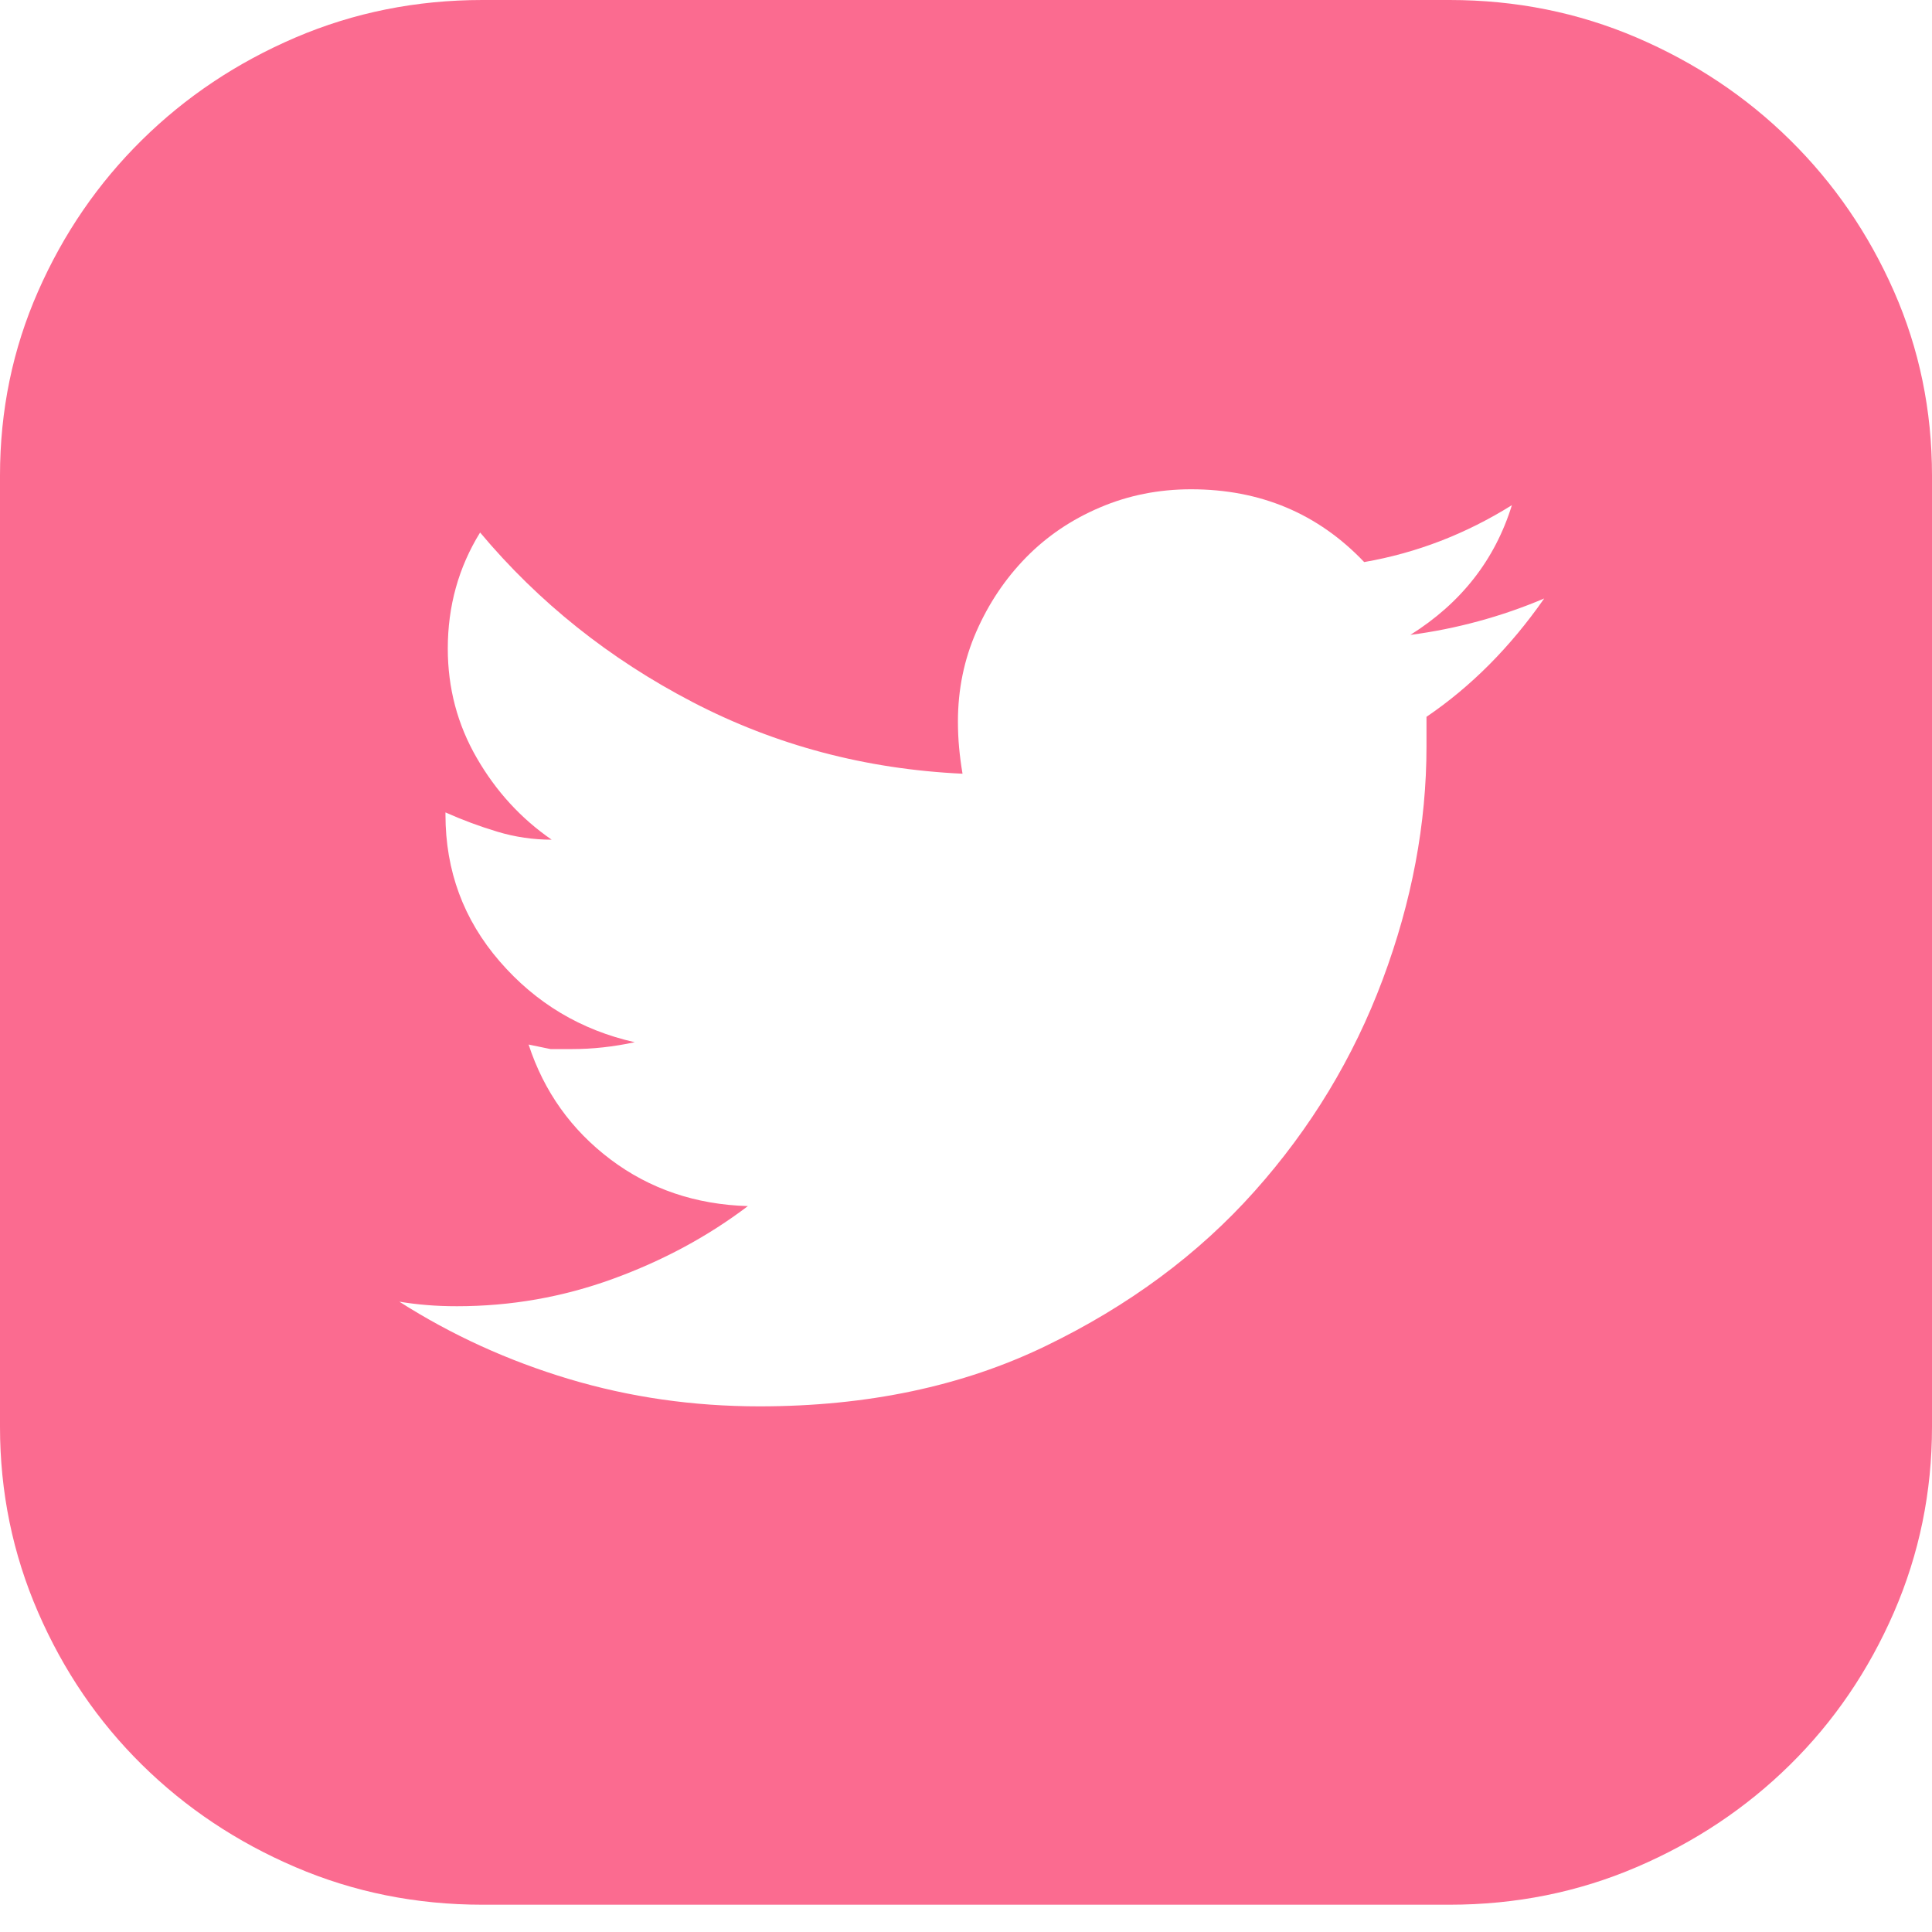 <svg width="40" height="40" viewBox="0 0 40 40" fill="none" xmlns="http://www.w3.org/2000/svg">
<path d="M30.012 0C31.382 0 32.672 0.259 33.883 0.777C35.094 1.296 36.153 2.002 37.061 2.898C37.969 3.793 38.686 4.837 39.212 6.031C39.737 7.224 40 8.496 40 9.847V29.541C40 30.891 39.737 32.171 39.212 33.381C38.686 34.59 37.969 35.642 37.061 36.537C36.153 37.432 35.094 38.139 33.883 38.657C32.672 39.176 31.382 39.435 30.012 39.435H9.988C8.618 39.435 7.328 39.176 6.117 38.657C4.906 38.139 3.847 37.432 2.939 36.537C2.031 35.642 1.314 34.59 0.789 33.381C0.263 32.171 0 30.891 0 29.541V9.847C0 8.496 0.263 7.224 0.789 6.031C1.314 4.837 2.031 3.793 2.939 2.898C3.847 2.002 4.906 1.296 6.117 0.777C7.328 0.259 8.618 0 9.988 0H30.012ZM29.534 14.841C30.458 14.213 31.27 13.396 31.971 12.391C31.525 12.58 31.071 12.737 30.609 12.862C30.147 12.988 29.677 13.082 29.2 13.145C30.251 12.485 30.952 11.59 31.302 10.459C30.346 11.056 29.327 11.449 28.244 11.637C27.288 10.632 26.093 10.13 24.66 10.13C23.99 10.13 23.361 10.255 22.772 10.507C22.182 10.758 21.673 11.103 21.242 11.543C20.812 11.983 20.47 12.493 20.215 13.074C19.96 13.655 19.833 14.276 19.833 14.935C19.833 15.124 19.841 15.304 19.857 15.477C19.873 15.65 19.896 15.831 19.928 16.019C17.921 15.925 16.057 15.43 14.337 14.535C12.617 13.64 11.151 12.47 9.94 11.025C9.494 11.747 9.271 12.548 9.271 13.428C9.271 14.244 9.47 14.998 9.869 15.689C10.267 16.38 10.784 16.945 11.422 17.385C11.039 17.385 10.665 17.33 10.299 17.22C9.932 17.11 9.574 16.977 9.223 16.82V16.867C9.223 18.029 9.598 19.042 10.347 19.906C11.095 20.77 12.027 21.327 13.142 21.578C12.696 21.673 12.266 21.72 11.852 21.72H11.398L10.944 21.626C11.262 22.599 11.828 23.392 12.64 24.005C13.453 24.617 14.401 24.939 15.484 24.971C14.655 25.599 13.724 26.101 12.688 26.478C11.653 26.855 10.578 27.044 9.462 27.044C9.239 27.044 9.032 27.036 8.841 27.02C8.65 27.005 8.459 26.981 8.268 26.95C9.351 27.64 10.522 28.174 11.78 28.551C13.039 28.928 14.353 29.117 15.723 29.117C17.953 29.117 19.928 28.701 21.649 27.868C23.369 27.036 24.811 25.968 25.974 24.664C27.137 23.361 28.021 21.9 28.626 20.283C29.231 18.665 29.534 17.055 29.534 15.454V14.841Z" fill="#FB6B90"/>
</svg>
